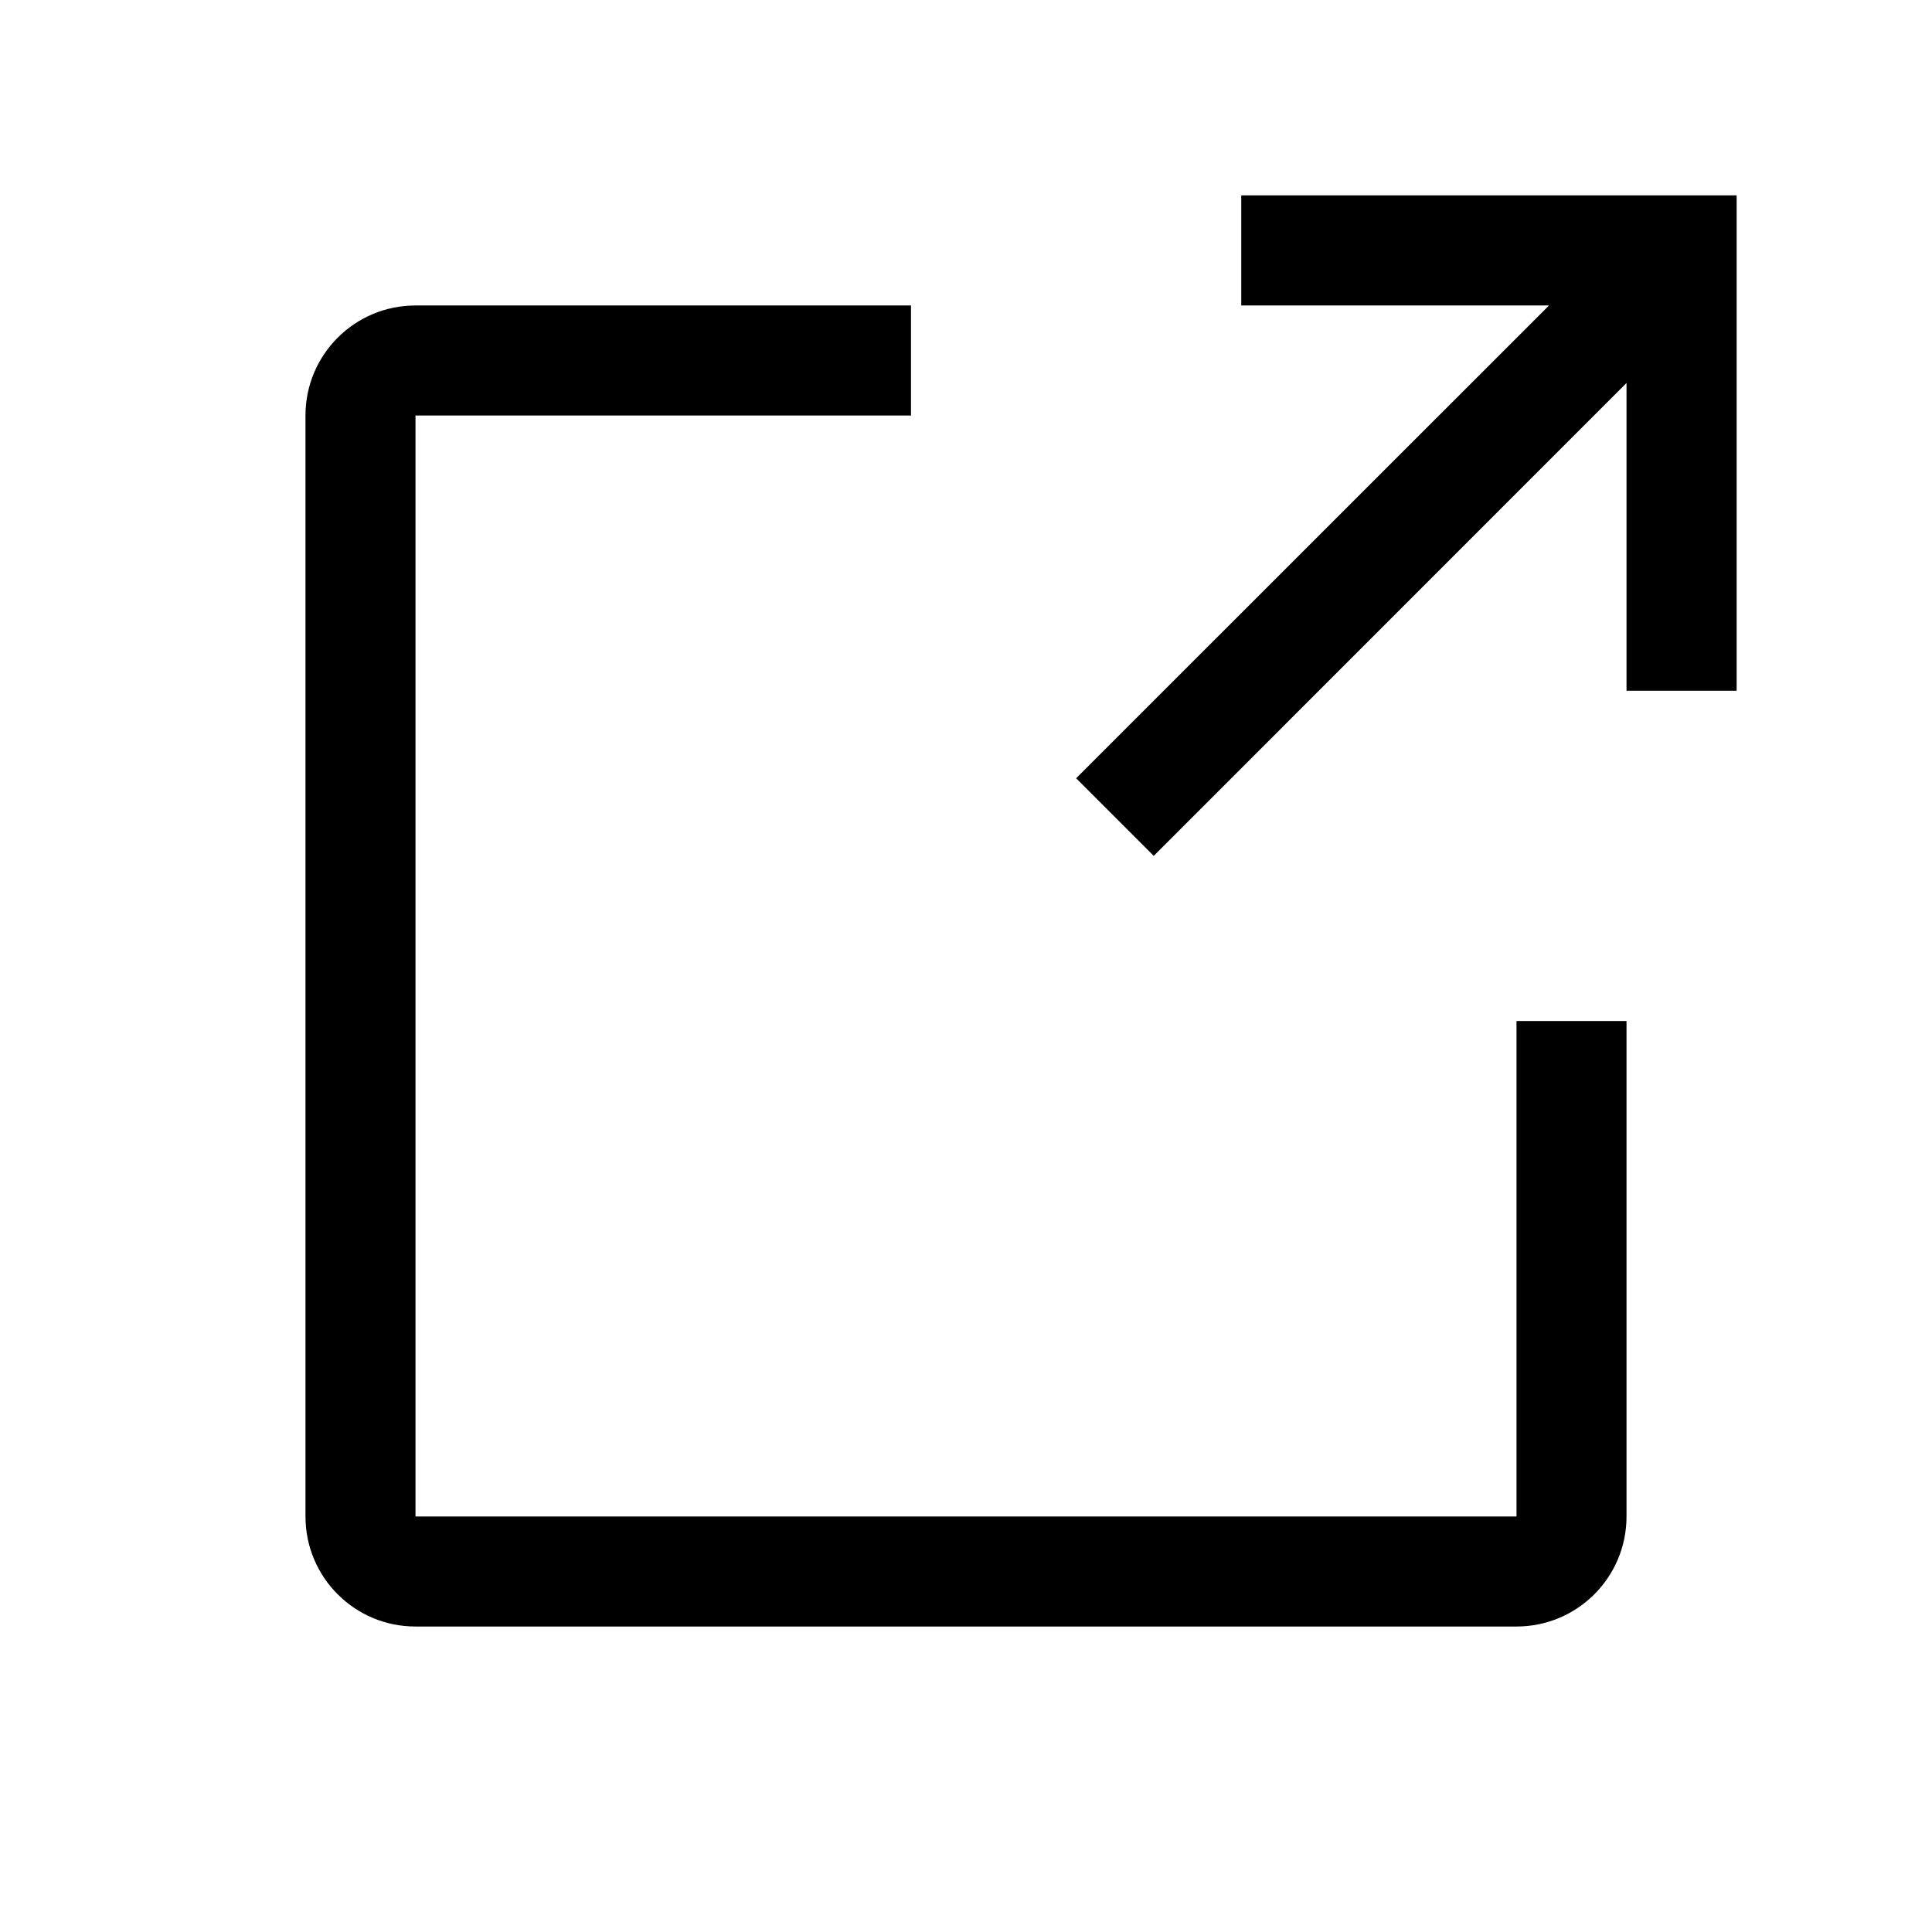 <svg width="17" height="17" viewBox="0 0 17 17" fill="none" xmlns="http://www.w3.org/2000/svg">
<path fill-rule="evenodd" clip-rule="evenodd" d="M13.344 14.312H3.656C3.121 14.312 2.688 13.879 2.688 13.344V3.656C2.688 3.121 3.121 2.688 3.656 2.688H8.016V3.656H3.656V13.344H13.344V8.984H14.312V13.344C14.312 13.879 13.879 14.312 13.344 14.312ZM10.922 1.719V2.688H13.63L9.469 6.848L10.152 7.531L14.312 3.37V6.078H15.281V1.719H10.922Z" fill="black"/>
</svg>
